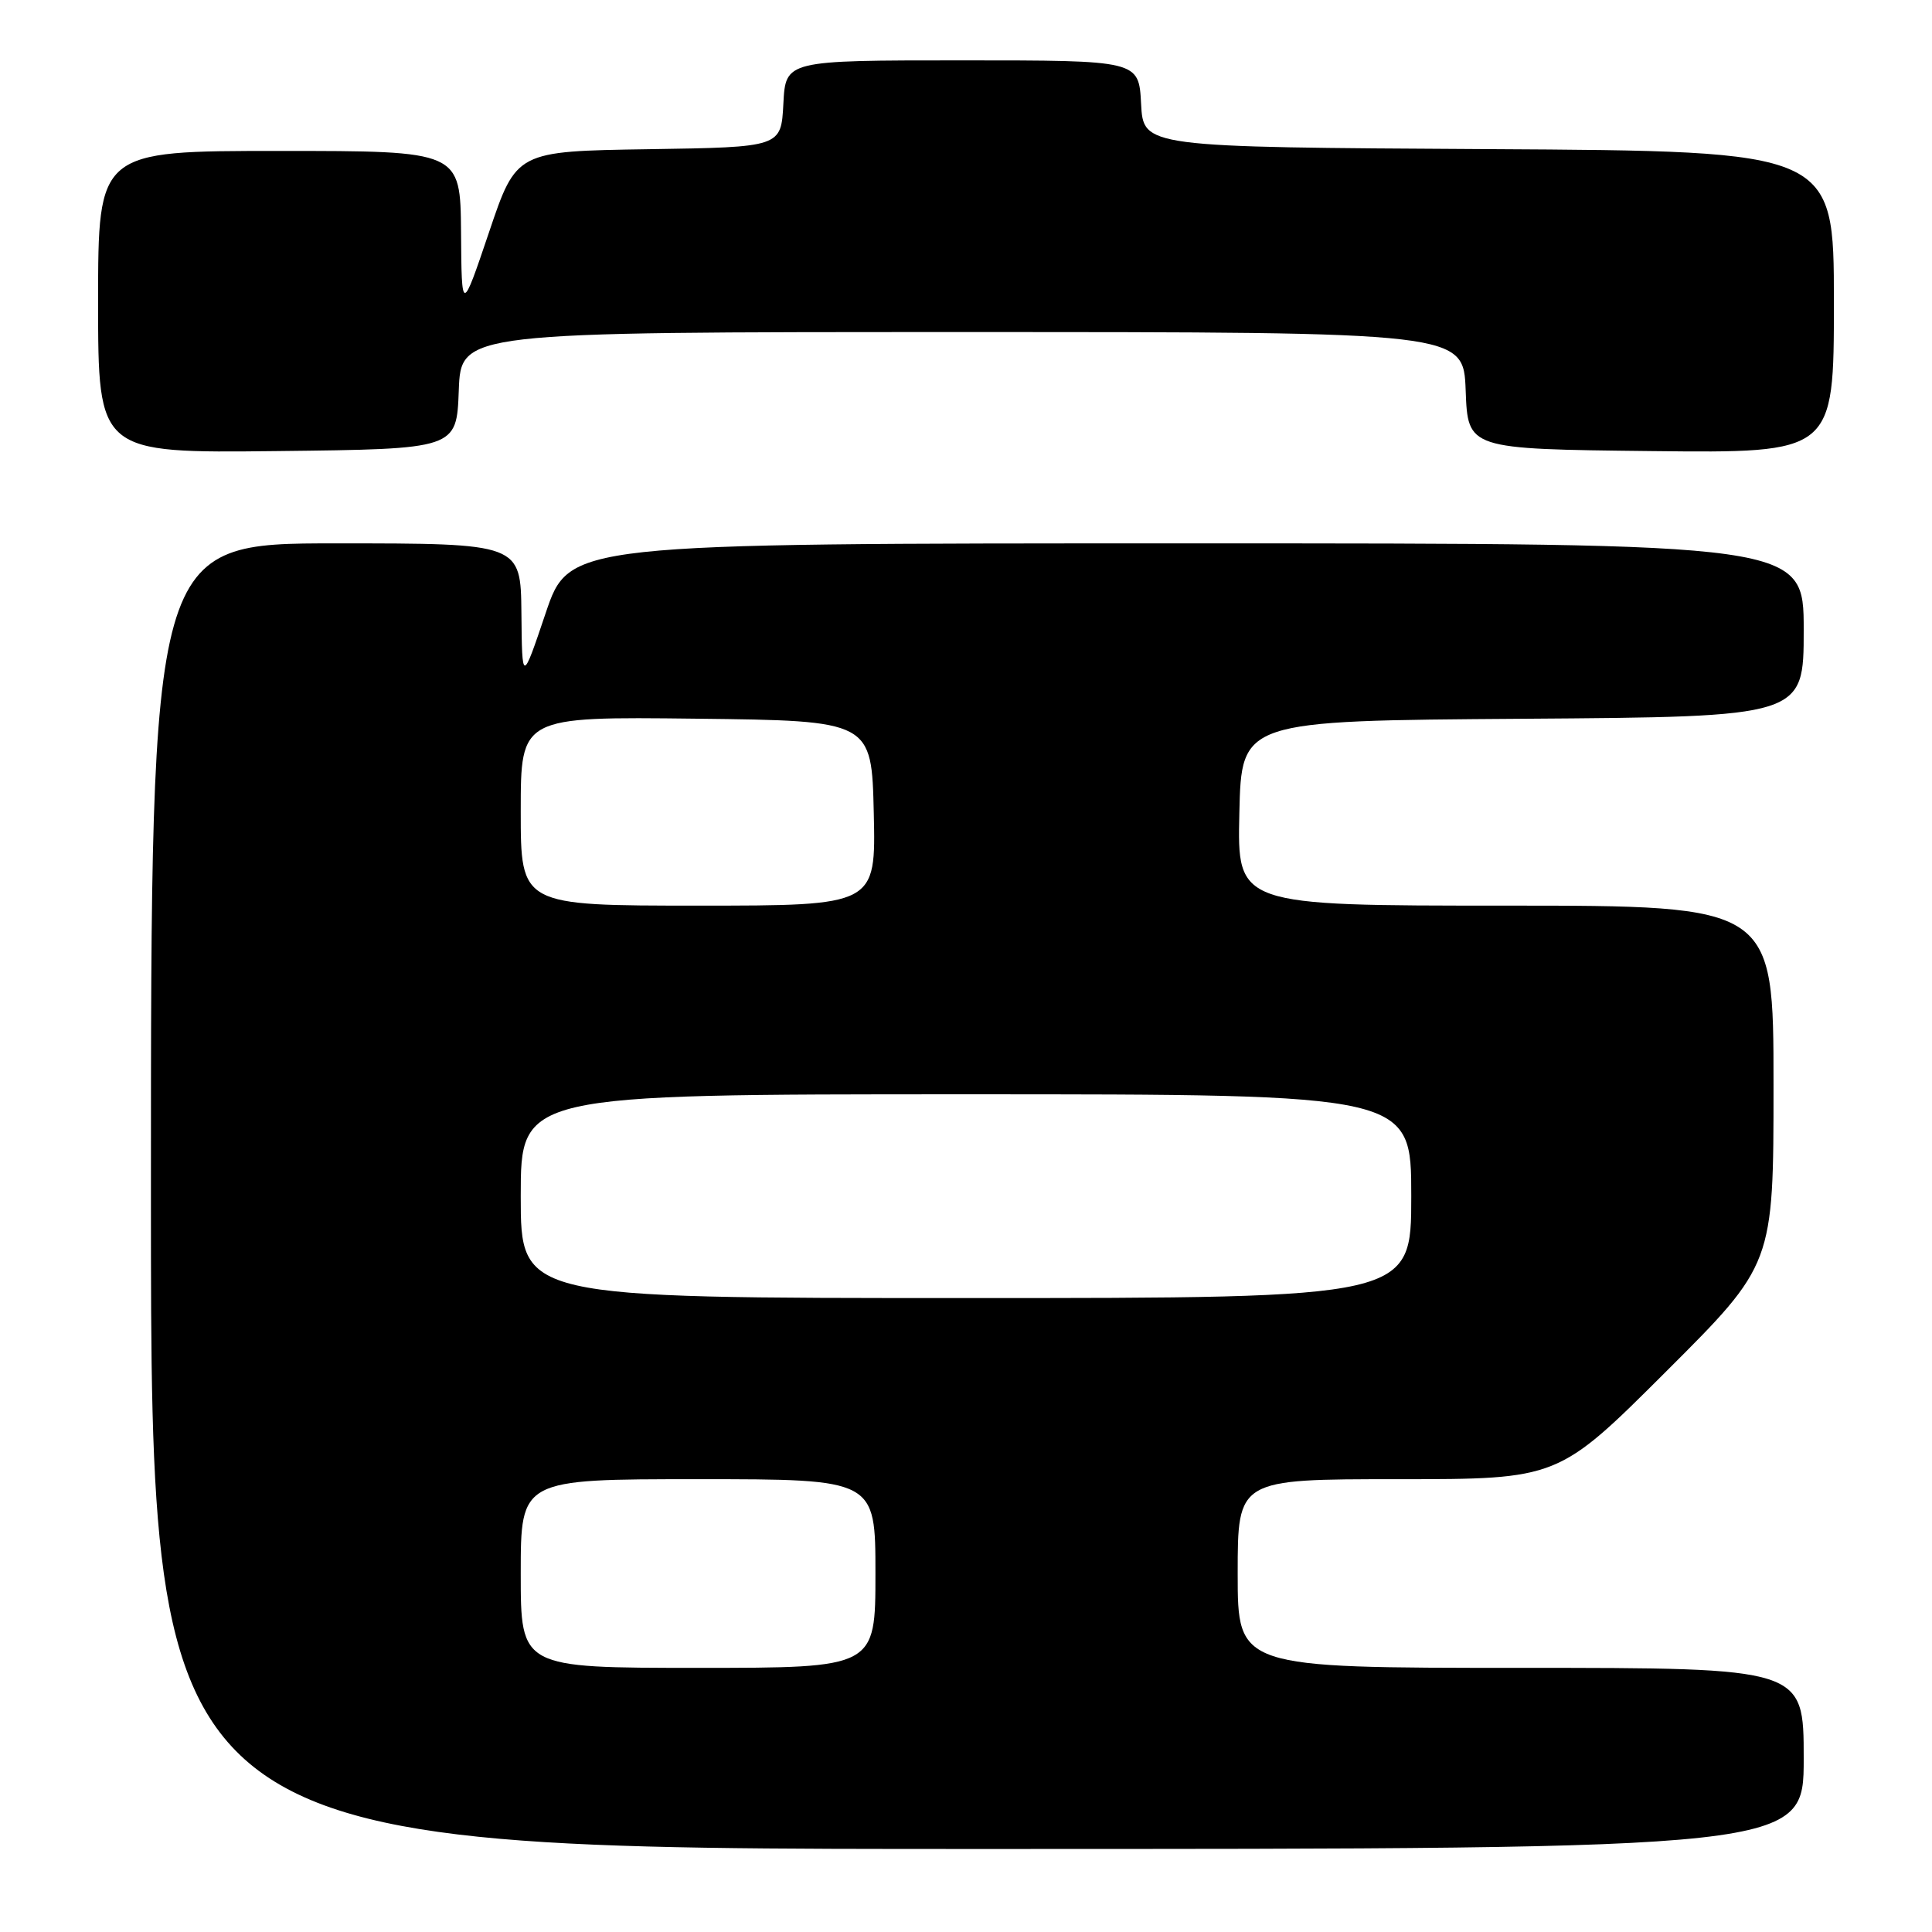 <?xml version="1.0" encoding="UTF-8" standalone="no"?>
<!DOCTYPE svg PUBLIC "-//W3C//DTD SVG 1.1//EN" "http://www.w3.org/Graphics/SVG/1.1/DTD/svg11.dtd" >
<svg xmlns="http://www.w3.org/2000/svg" xmlns:xlink="http://www.w3.org/1999/xlink" version="1.1" viewBox="0 0 256 256">
 <g >
 <path fill="currentColor"
d=" M 239.00 233.00 C 239.00 221.00 239.00 221.00 201.50 221.00 C 164.00 221.00 164.00 221.00 164.00 208.50 C 164.00 196.00 164.00 196.00 185.24 196.00 C 206.47 196.00 206.47 196.00 220.74 181.76 C 235.00 167.53 235.00 167.53 235.00 143.76 C 235.00 120.00 235.00 120.00 199.47 120.00 C 163.94 120.00 163.94 120.00 164.22 107.75 C 164.50 95.50 164.50 95.50 201.75 95.24 C 239.00 94.98 239.00 94.98 239.00 83.49 C 239.00 72.00 239.00 72.00 157.21 72.00 C 75.42 72.00 75.42 72.00 72.30 81.25 C 69.18 90.50 69.18 90.50 69.09 81.25 C 69.00 72.00 69.00 72.00 44.50 72.00 C 20.00 72.00 20.00 72.00 20.00 158.50 C 20.00 245.00 20.00 245.00 129.50 245.00 C 239.00 245.00 239.00 245.00 239.00 233.00 Z  M 60.79 51.75 C 61.08 44.00 61.08 44.00 127.50 44.00 C 193.92 44.00 193.92 44.00 194.21 51.75 C 194.50 59.50 194.50 59.50 218.75 59.77 C 243.00 60.04 243.00 60.04 243.00 40.03 C 243.00 20.02 243.00 20.02 197.25 19.76 C 151.50 19.50 151.50 19.50 151.20 13.75 C 150.90 8.00 150.90 8.00 127.50 8.00 C 104.10 8.00 104.10 8.00 103.80 13.75 C 103.50 19.50 103.50 19.50 85.96 19.77 C 68.42 20.04 68.42 20.04 64.80 30.77 C 61.17 41.50 61.17 41.50 61.09 30.75 C 61.00 20.00 61.00 20.00 37.00 20.00 C 13.00 20.00 13.00 20.00 13.00 40.02 C 13.00 60.04 13.00 60.04 36.75 59.77 C 60.50 59.50 60.50 59.50 60.79 51.75 Z  M 69.00 208.50 C 69.00 196.00 69.00 196.00 92.50 196.00 C 116.00 196.00 116.00 196.00 116.00 208.50 C 116.00 221.00 116.00 221.00 92.50 221.00 C 69.00 221.00 69.00 221.00 69.00 208.50 Z  M 69.00 158.50 C 69.00 145.00 69.00 145.00 128.00 145.00 C 187.00 145.00 187.00 145.00 187.00 158.50 C 187.00 172.00 187.00 172.00 128.00 172.00 C 69.00 172.00 69.00 172.00 69.00 158.50 Z  M 69.00 107.48 C 69.00 94.96 69.00 94.96 92.25 95.23 C 115.50 95.50 115.50 95.50 115.78 107.75 C 116.06 120.00 116.06 120.00 92.53 120.00 C 69.00 120.00 69.00 120.00 69.00 107.48 Z "/>
</g>
</svg>